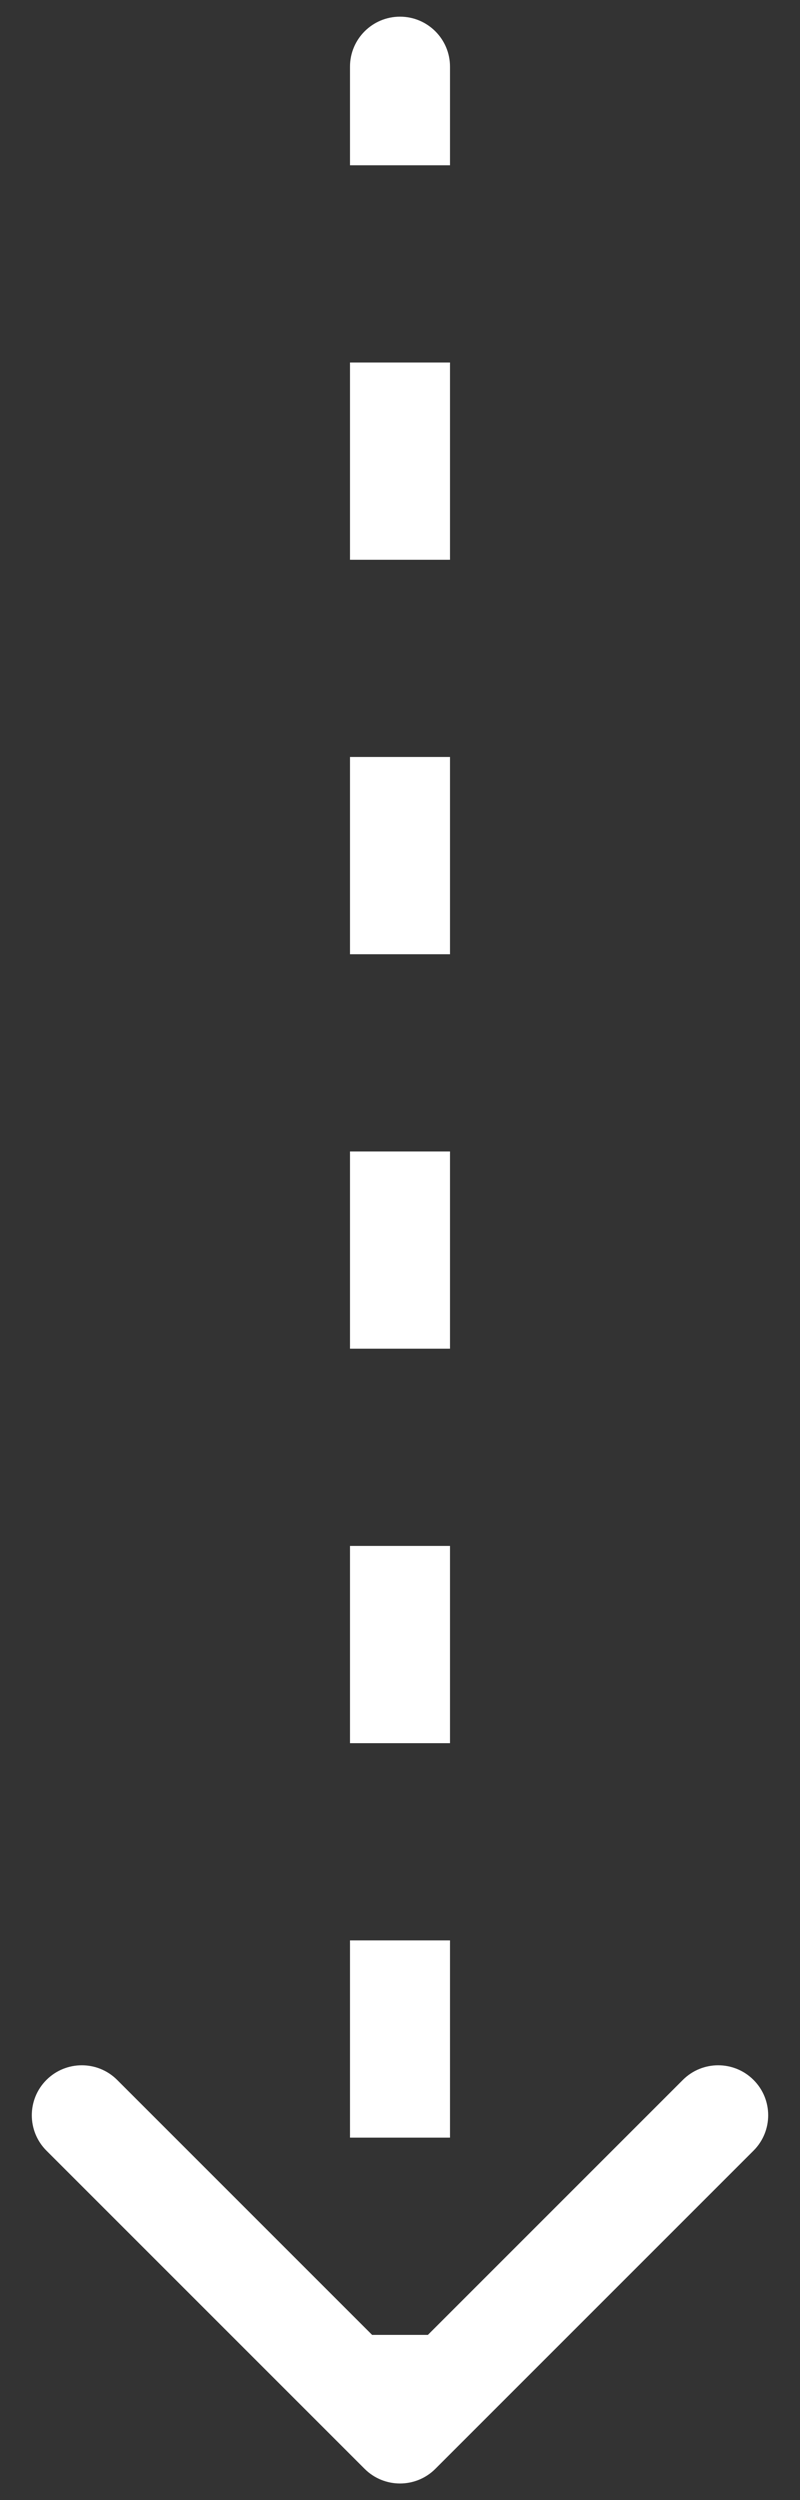 <svg width="24" height="75" viewBox="0 0 24 75" fill="none" xmlns="http://www.w3.org/2000/svg">
<rect x="0" y="0" width="24" height="75" fill="#333333" stroke="none"/>
<path d="M20.485 62.394C21.071 61.808 22.02 61.808 22.606 62.394C23.192 62.979 23.192 63.929 22.606 64.515L13.06 74.061C12.475 74.646 11.525 74.646 10.939 74.061L1.393 64.515C0.808 63.929 0.808 62.979 1.393 62.394C1.979 61.808 2.929 61.808 3.515 62.394L11.163 70.042L12.837 70.042L20.485 62.394ZM13.5 58.208L13.5 64.125L10.5 64.125L10.5 58.208L13.5 58.208ZM13.5 46.375L13.5 52.292L10.5 52.292L10.5 46.375L13.5 46.375ZM13.5 34.542L13.5 40.458L10.5 40.458L10.5 34.542L13.5 34.542ZM13.5 22.708L13.5 28.625L10.5 28.625L10.5 22.708L13.5 22.708ZM13.5 10.875L13.5 16.792L10.5 16.792L10.5 10.875L13.5 10.875ZM10.5 2C10.5 1.172 11.171 0.5 12 0.5C12.828 0.5 13.5 1.172 13.5 2L13.5 4.958L10.5 4.958L10.5 2Z" fill="white"/>
</svg>
